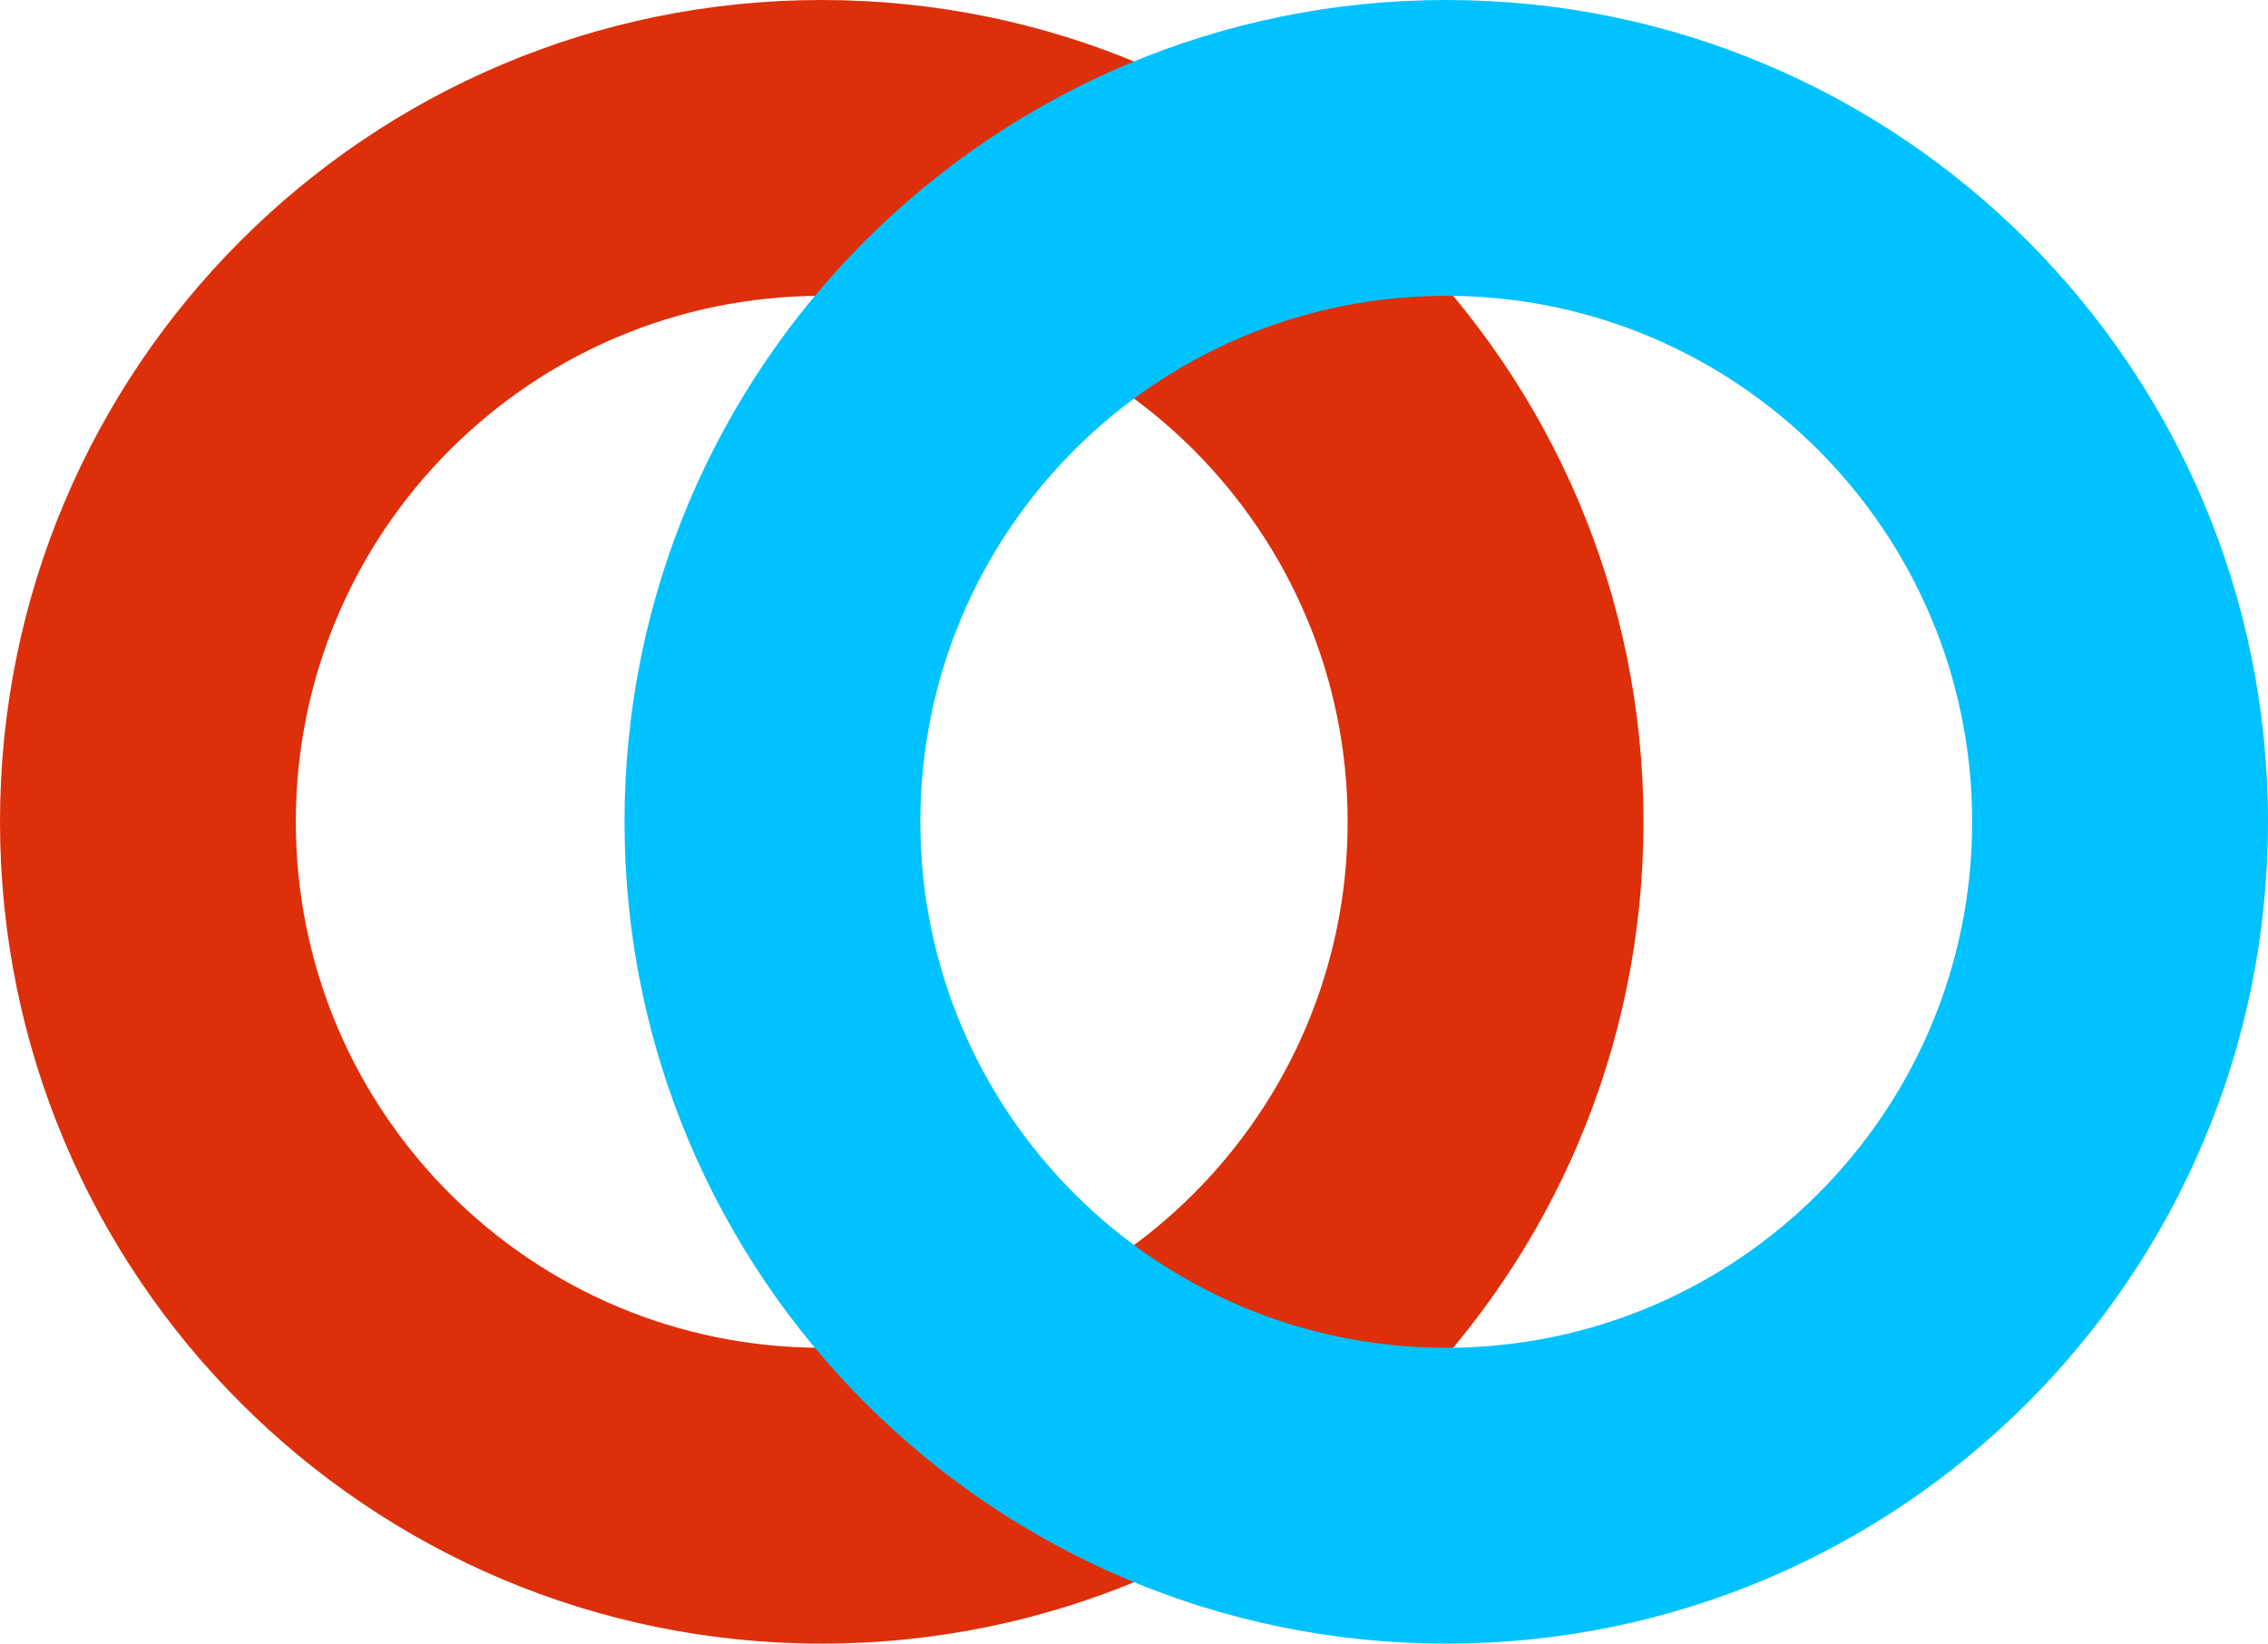 <svg width="138" height="100" viewBox="0 0 138 100" fill="none" xmlns="http://www.w3.org/2000/svg">
<g style="mix-blend-mode:difference">
<path fill-rule="evenodd" clip-rule="evenodd" d="M50 100C77.614 100 100 77.614 100 50C100 22.386 77.614 0 50 0C22.386 0 0 22.386 0 50C0 77.614 22.386 100 50 100ZM50 82C67.673 82 82 67.673 82 50C82 32.327 67.673 18 50 18C32.327 18 18 32.327 18 50C18 67.673 32.327 82 50 82Z" fill="#DD2F09"/>
</g>
<g style="mix-blend-mode:difference">
<path fill-rule="evenodd" clip-rule="evenodd" d="M88 100C115.614 100 138 77.614 138 50C138 22.386 115.614 0 88 0C60.386 0 38 22.386 38 50C38 77.614 60.386 100 88 100ZM88 82C105.673 82 120 67.673 120 50C120 32.327 105.673 18 88 18C70.327 18 56 32.327 56 50C56 67.673 70.327 82 88 82Z" fill="#00C2FF"/>
</g>
</svg>
